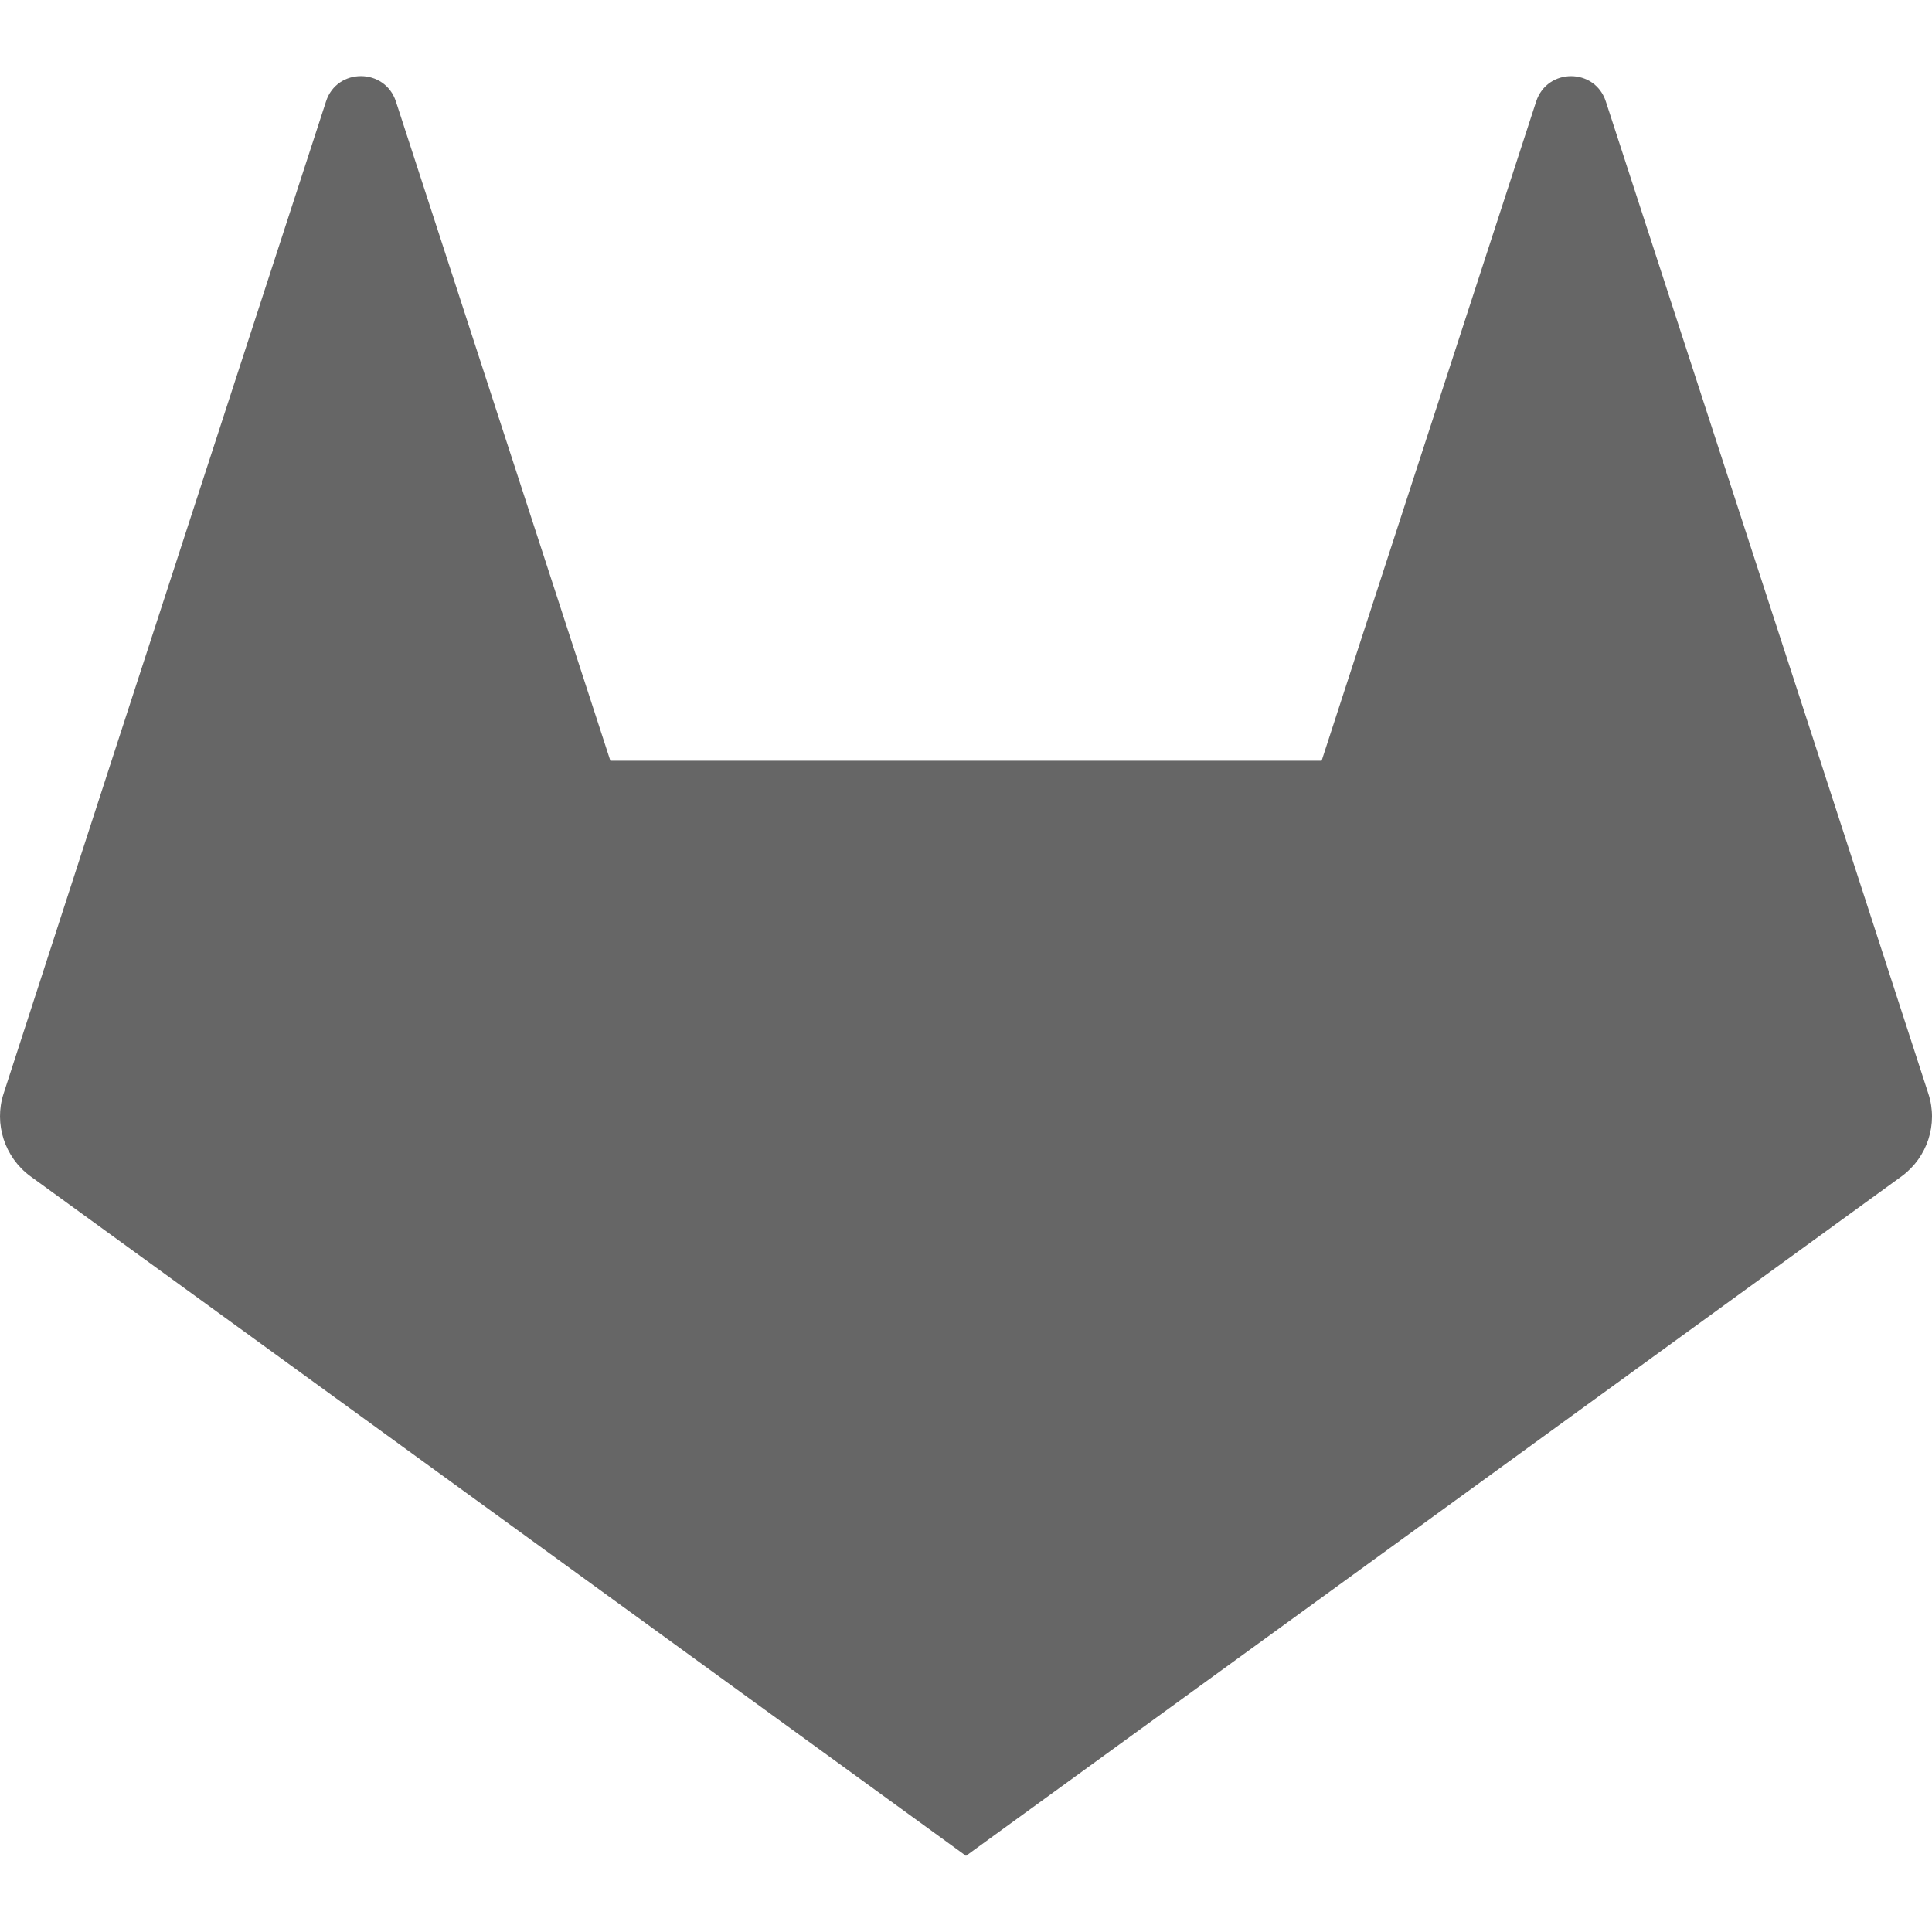 <svg aria-labelledby="simpleicons-gitlab-icon" role="img" viewBox="0 0 24 24" xmlns="http://www.w3.org/2000/svg"><title id="simpleicons-gitlab-icon">GitLab icon</title><path fill='#666' d="M23.955 13.587l-1.342-4.135-2.664-8.189c-.135-.423-.73-.423-.867 0L16.418 9.45H7.582L4.919 1.263C4.783.84 4.185.84 4.05 1.26L1.386 9.449.044 13.587c-.121.375.014.789.331 1.023L12 23.054l11.625-8.443c.318-.235.453-.647.33-1.024"/></svg>
